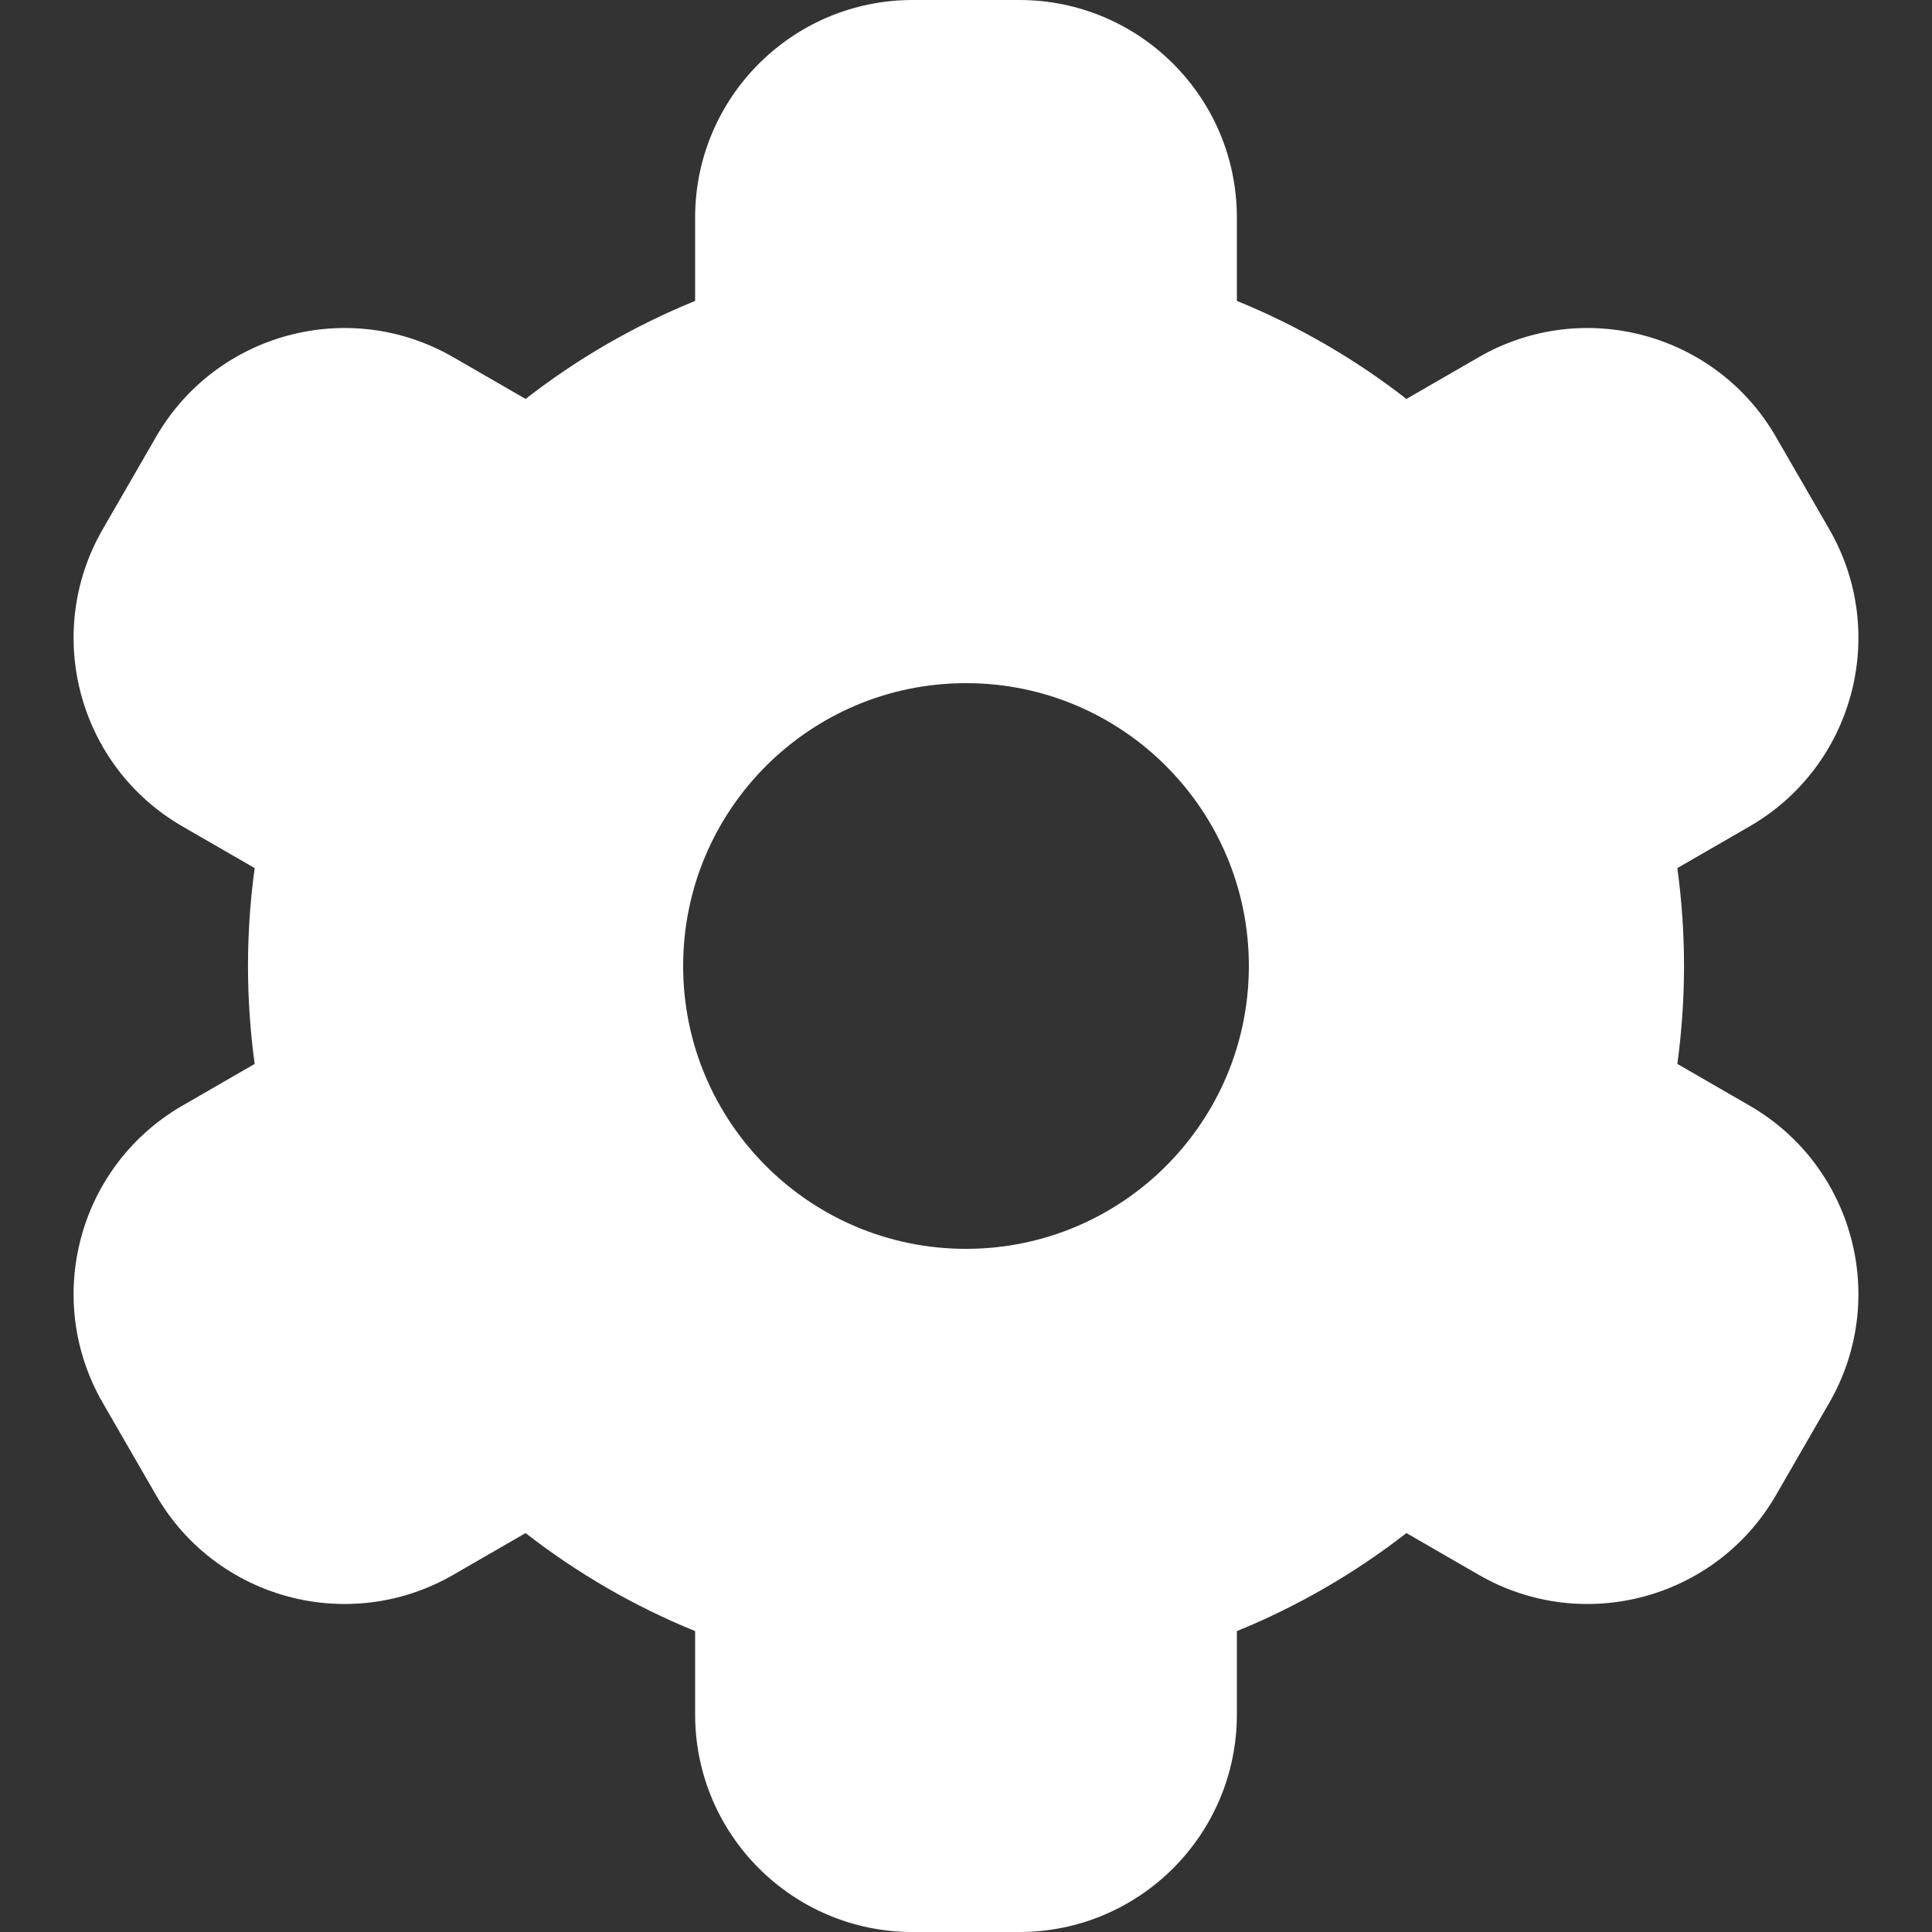 <?xml version="1.0"?>
<svg xmlns="http://www.w3.org/2000/svg" xmlns:xlink="http://www.w3.org/1999/xlink" version="1.1" id="Capa_1" x="0px" y="0px" viewBox="0 0 380 380" style="enable-background:new 0 0 380 380;" xml:space="preserve" width="512" height="512"><rect x="0" y="0" width="380" height="380" fill="#333333" stroke="none"/><g><path d="M344.123,217.463l-14.211-8.205c0.858-6.297,1.313-12.724,1.313-19.258c0-6.534-0.455-12.961-1.313-19.258l14.211-8.205  c20.467-11.817,27.481-37.99,15.663-58.458l-10.482-18.157c-11.817-20.469-37.989-27.482-58.458-15.664l-14.219,8.21  c-10.108-7.862-21.315-14.377-33.348-19.284V42.796C243.278,19.159,224.117,0,200.482,0h-20.964  c-23.635,0-42.796,19.159-42.796,42.796v16.387c-12.034,4.907-23.24,11.422-33.348,19.284l-14.219-8.21  C68.687,58.44,42.514,65.453,30.697,85.922l-10.482,18.157c-11.818,20.469-4.805,46.641,15.663,58.458l14.212,8.206  c-0.858,6.297-1.313,12.724-1.313,19.258c0,6.534,0.455,12.961,1.313,19.258l-14.212,8.206  c-20.467,11.817-27.481,37.99-15.663,58.458l10.482,18.157c11.817,20.469,37.99,27.481,58.458,15.664l14.219-8.209  c10.108,7.862,21.314,14.377,33.348,19.284v16.387c0,23.637,19.161,42.796,42.796,42.796h20.964  c23.635,0,42.796-19.159,42.796-42.796v-16.387c12.034-4.907,23.24-11.422,33.348-19.284l14.219,8.209  c20.469,11.818,46.641,4.805,58.458-15.664l10.482-18.157C371.604,255.453,364.59,229.281,344.123,217.463z M190,245.634  c-30.725,0-55.634-24.909-55.634-55.634c0-30.725,24.909-55.634,55.634-55.634s55.634,24.909,55.634,55.634  C245.634,220.725,220.725,245.634,190,245.634z" data-original="#000000" class="active-path" style="fill:#FFFFFF" data-old_color="#000000"/></g> </svg>
